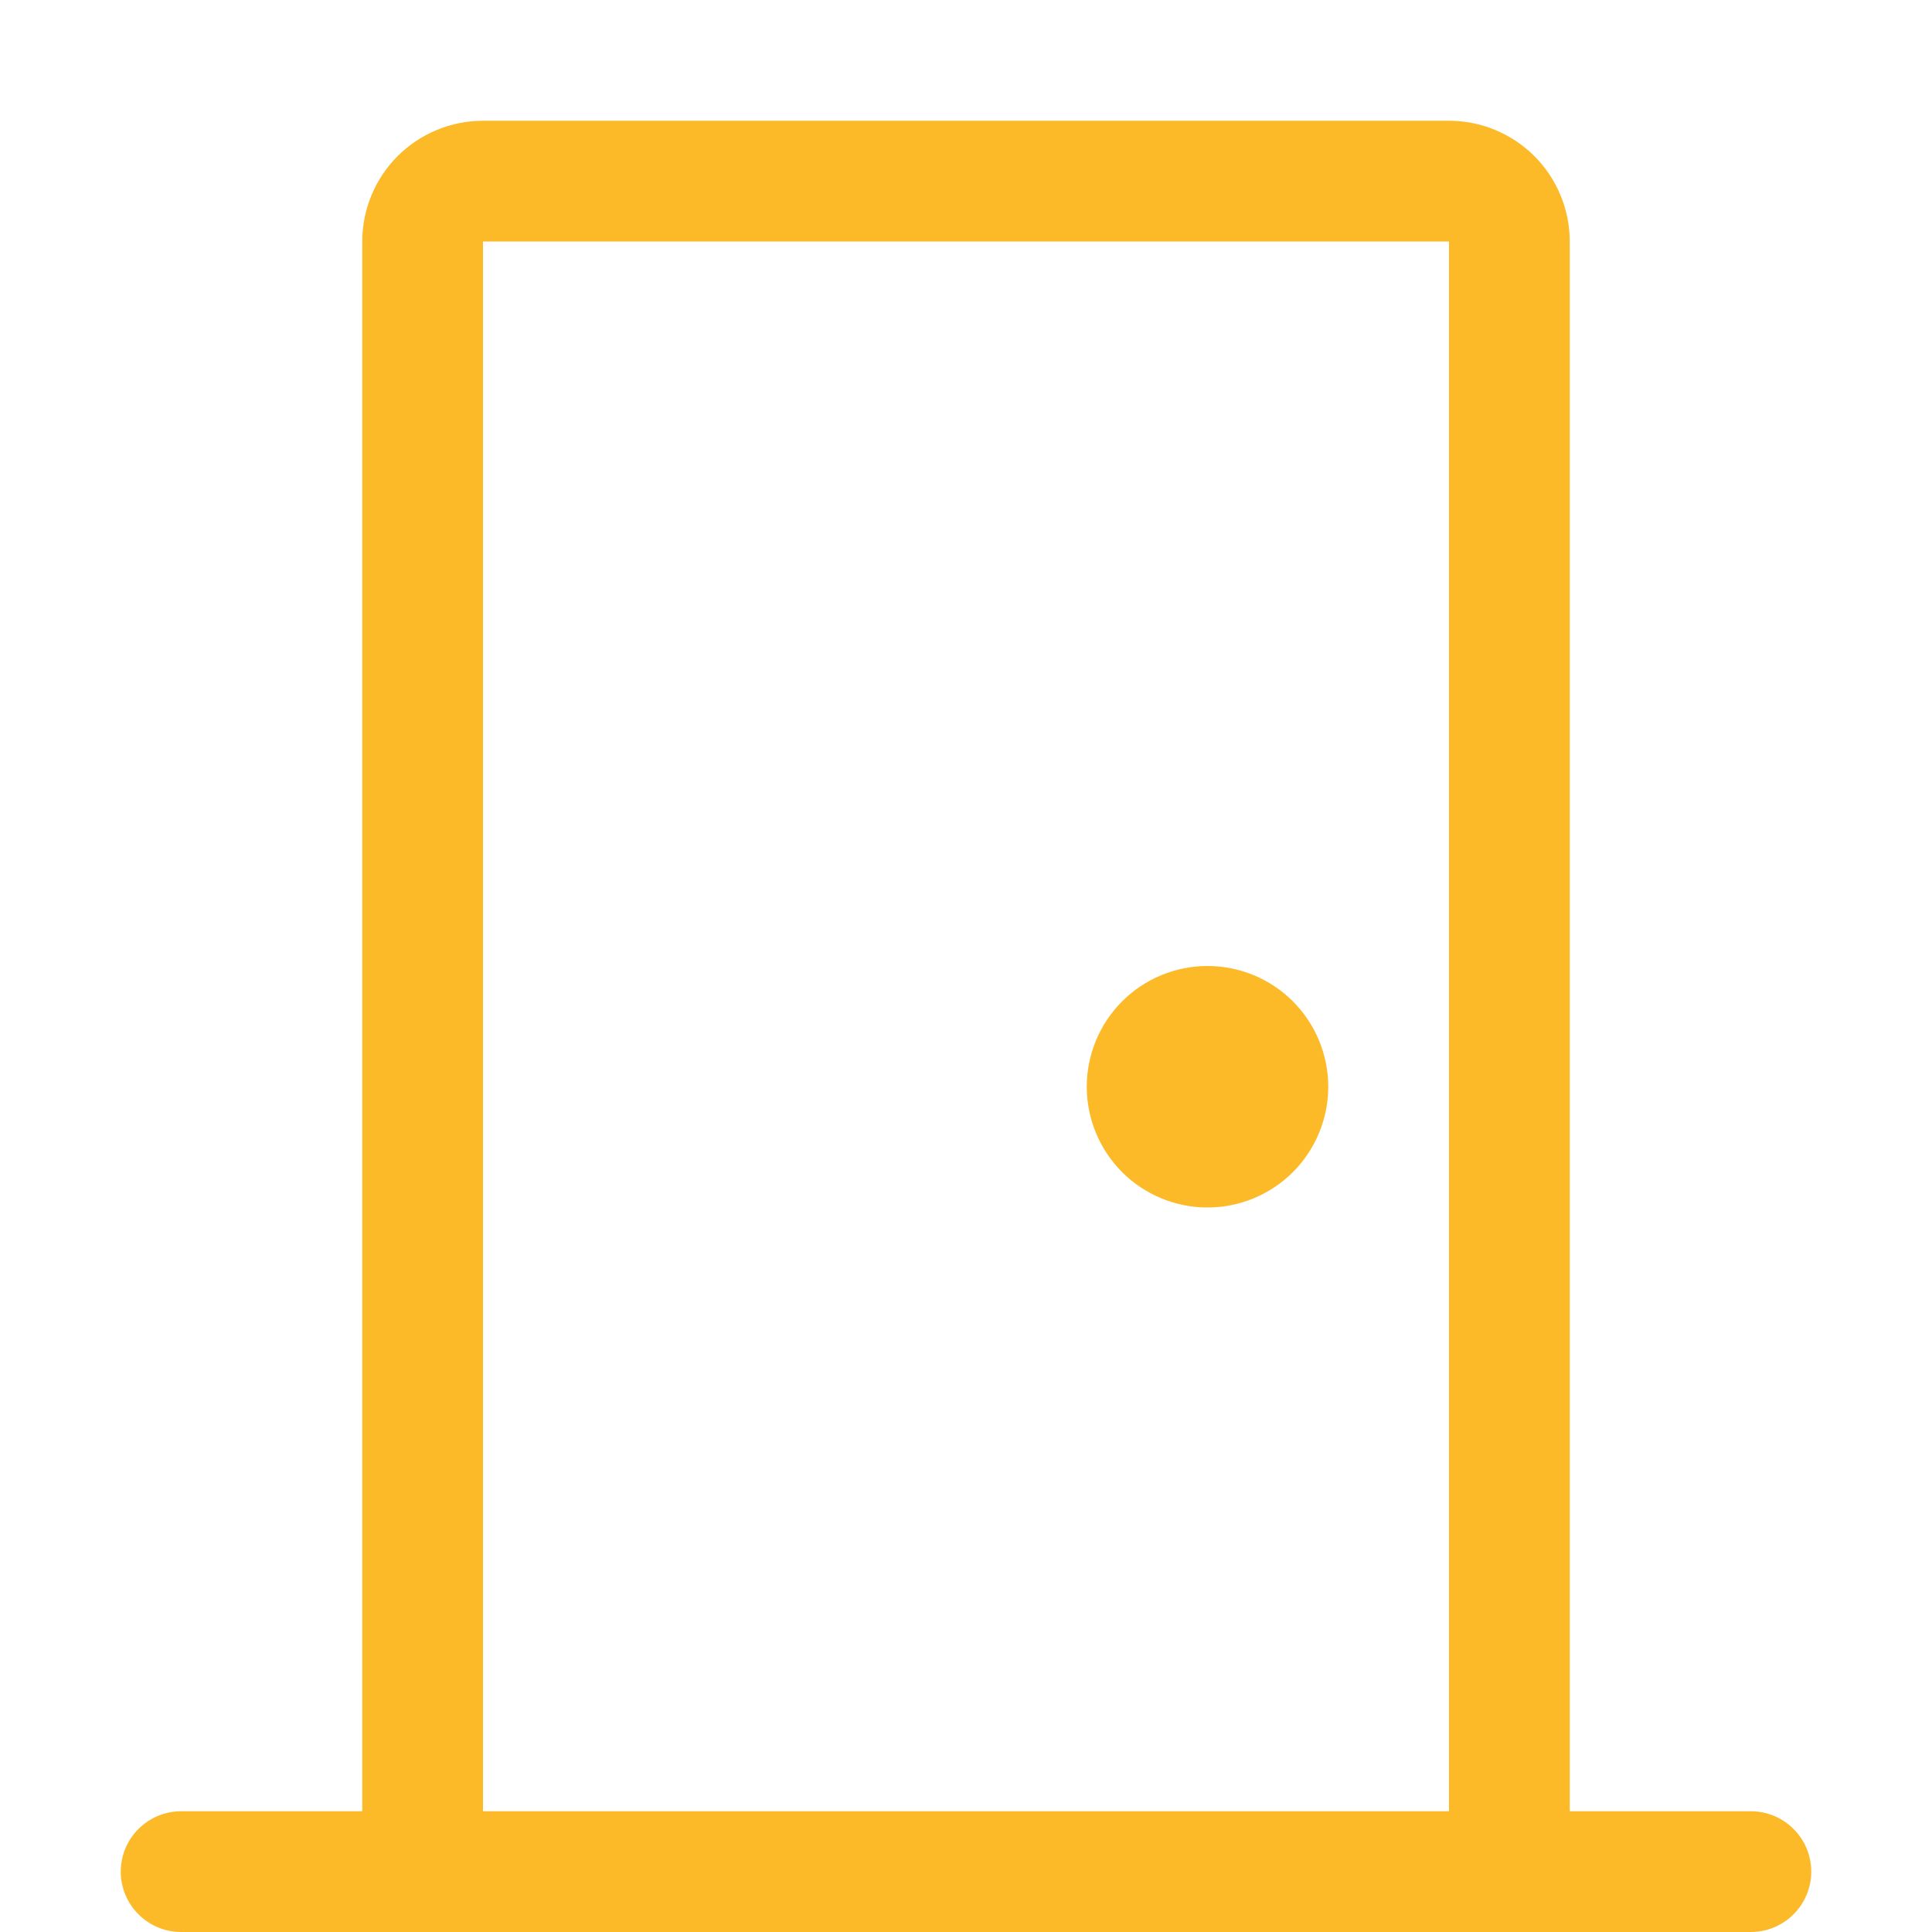 <svg width="30" height="30" viewBox="0 0 30 30" fill="none" xmlns="http://www.w3.org/2000/svg">
<path d="M5.625 3.75C5.625 3.253 5.823 2.776 6.174 2.424C6.526 2.073 7.003 1.875 7.5 1.875H22.5C22.997 1.875 23.474 2.073 23.826 2.424C24.177 2.776 24.375 3.253 24.375 3.75V28.125H27.188C27.436 28.125 27.675 28.224 27.85 28.4C28.026 28.575 28.125 28.814 28.125 29.062C28.125 29.311 28.026 29.55 27.85 29.725C27.675 29.901 27.436 30 27.188 30H2.812C2.564 30 2.325 29.901 2.15 29.725C1.974 29.55 1.875 29.311 1.875 29.062C1.875 28.814 1.974 28.575 2.15 28.4C2.325 28.224 2.564 28.125 2.812 28.125H5.625V3.75ZM7.5 28.125H22.5V3.75H7.5V28.125Z" fill="#FCBA28"/>
<path d="M16.875 16.875C16.875 17.372 17.073 17.849 17.424 18.201C17.776 18.552 18.253 18.75 18.75 18.75C19.247 18.75 19.724 18.552 20.076 18.201C20.427 17.849 20.625 17.372 20.625 16.875C20.625 16.378 20.427 15.901 20.076 15.549C19.724 15.197 19.247 15 18.75 15C18.253 15 17.776 15.197 17.424 15.549C17.073 15.901 16.875 16.378 16.875 16.875Z" fill="#FCBA28"/>
</svg>
